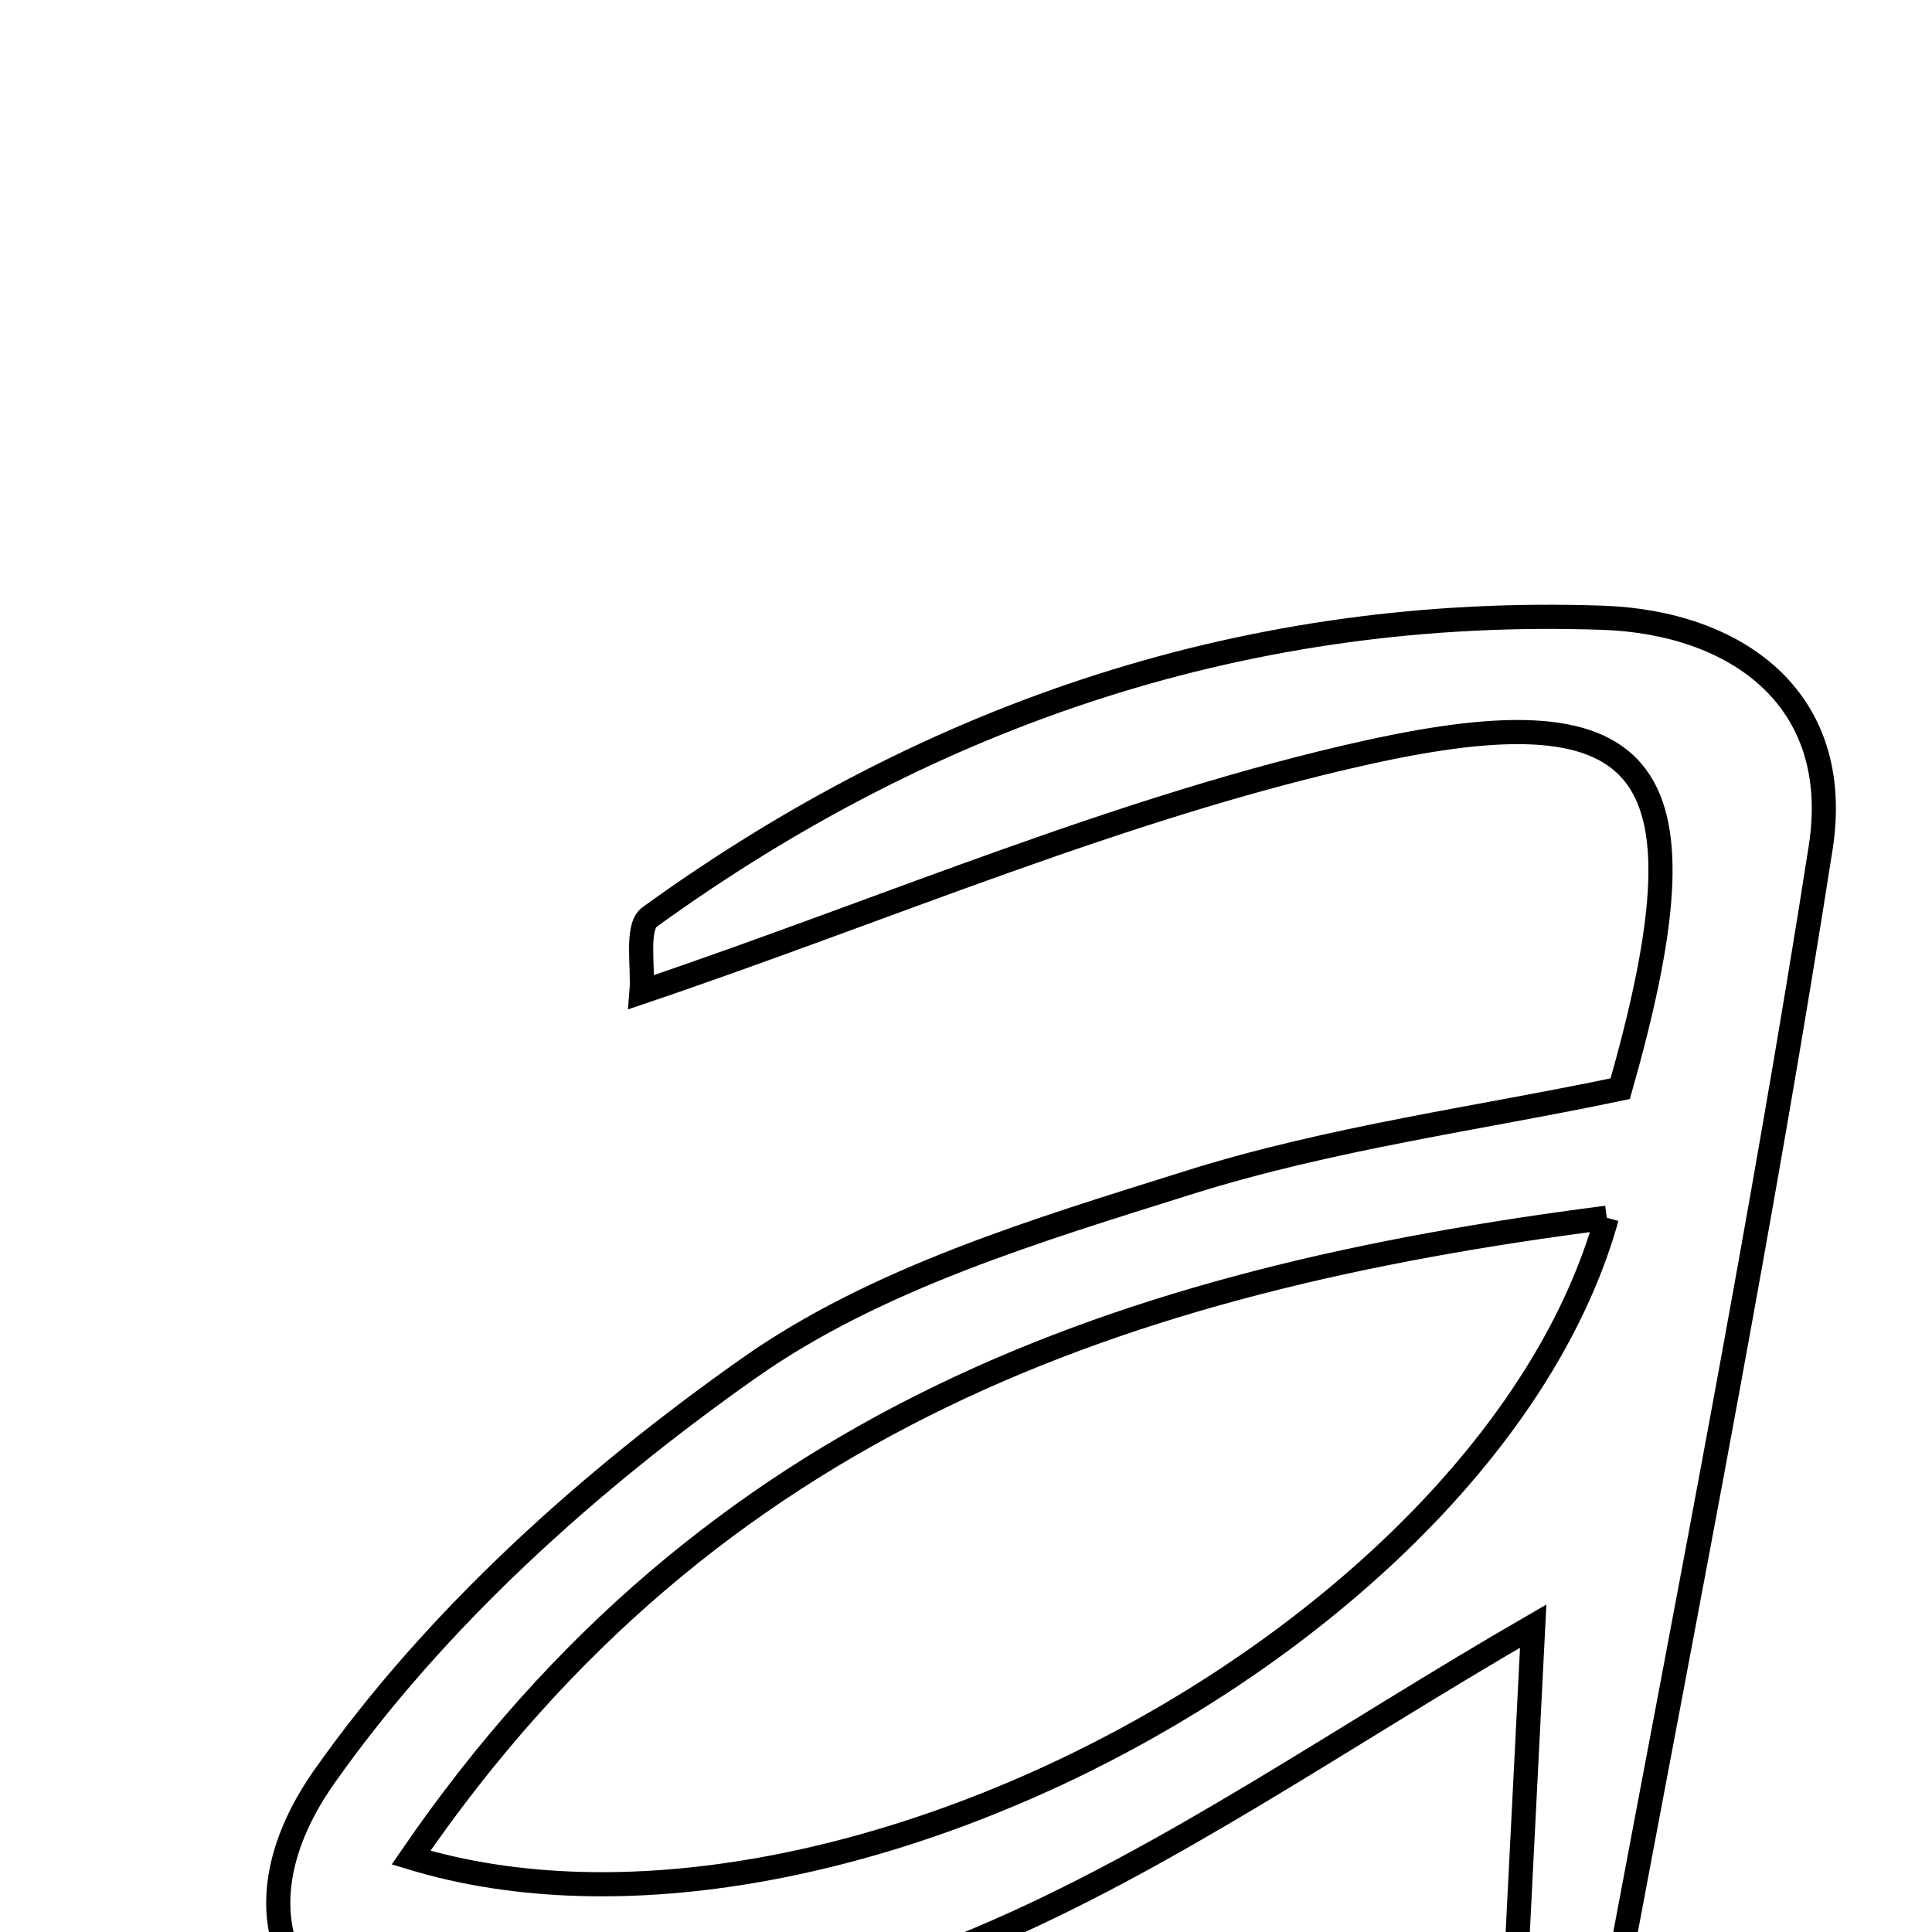 <svg xmlns="http://www.w3.org/2000/svg" viewBox="0.0 0.0 24.0 24.0" height="200px" width="200px"><path fill="none" stroke="black" stroke-width=".3" stroke-opacity="1.0"  filling="0" d="M19.908 7.674 C21.56 7.731 22.907 8.672 22.617 10.531 C21.892 15.17 20.985 19.78 20.119 24.395 C20.096 24.515 19.7 24.564 18.809 24.893 C18.897 23.161 18.967 21.764 19.046 20.2 C16.666 21.575 14.532 23.083 12.182 24.08 C10.284 24.886 8.139 25.365 6.078 25.466 C3.76 25.578 2.721 23.927 4.029 22.07 C5.415 20.103 7.324 18.389 9.306 16.993 C10.888 15.879 12.883 15.282 14.768 14.69 C16.53 14.135 18.389 13.89 20.127 13.524 C21.256 9.561 20.584 8.547 16.977 9.348 C13.942 10.021 11.038 11.285 7.969 12.324 C7.995 12.018 7.897 11.517 8.07 11.391 C11.597 8.839 15.554 7.524 19.908 7.674"></path>
<path fill="none" stroke="black" stroke-width=".3" stroke-opacity="1.0"  filling="0" d="M19.96 15.127 C13.985 15.894 8.838 17.631 5.106 23.076 C10.363 24.675 18.536 20.227 19.96 15.127"></path></svg>